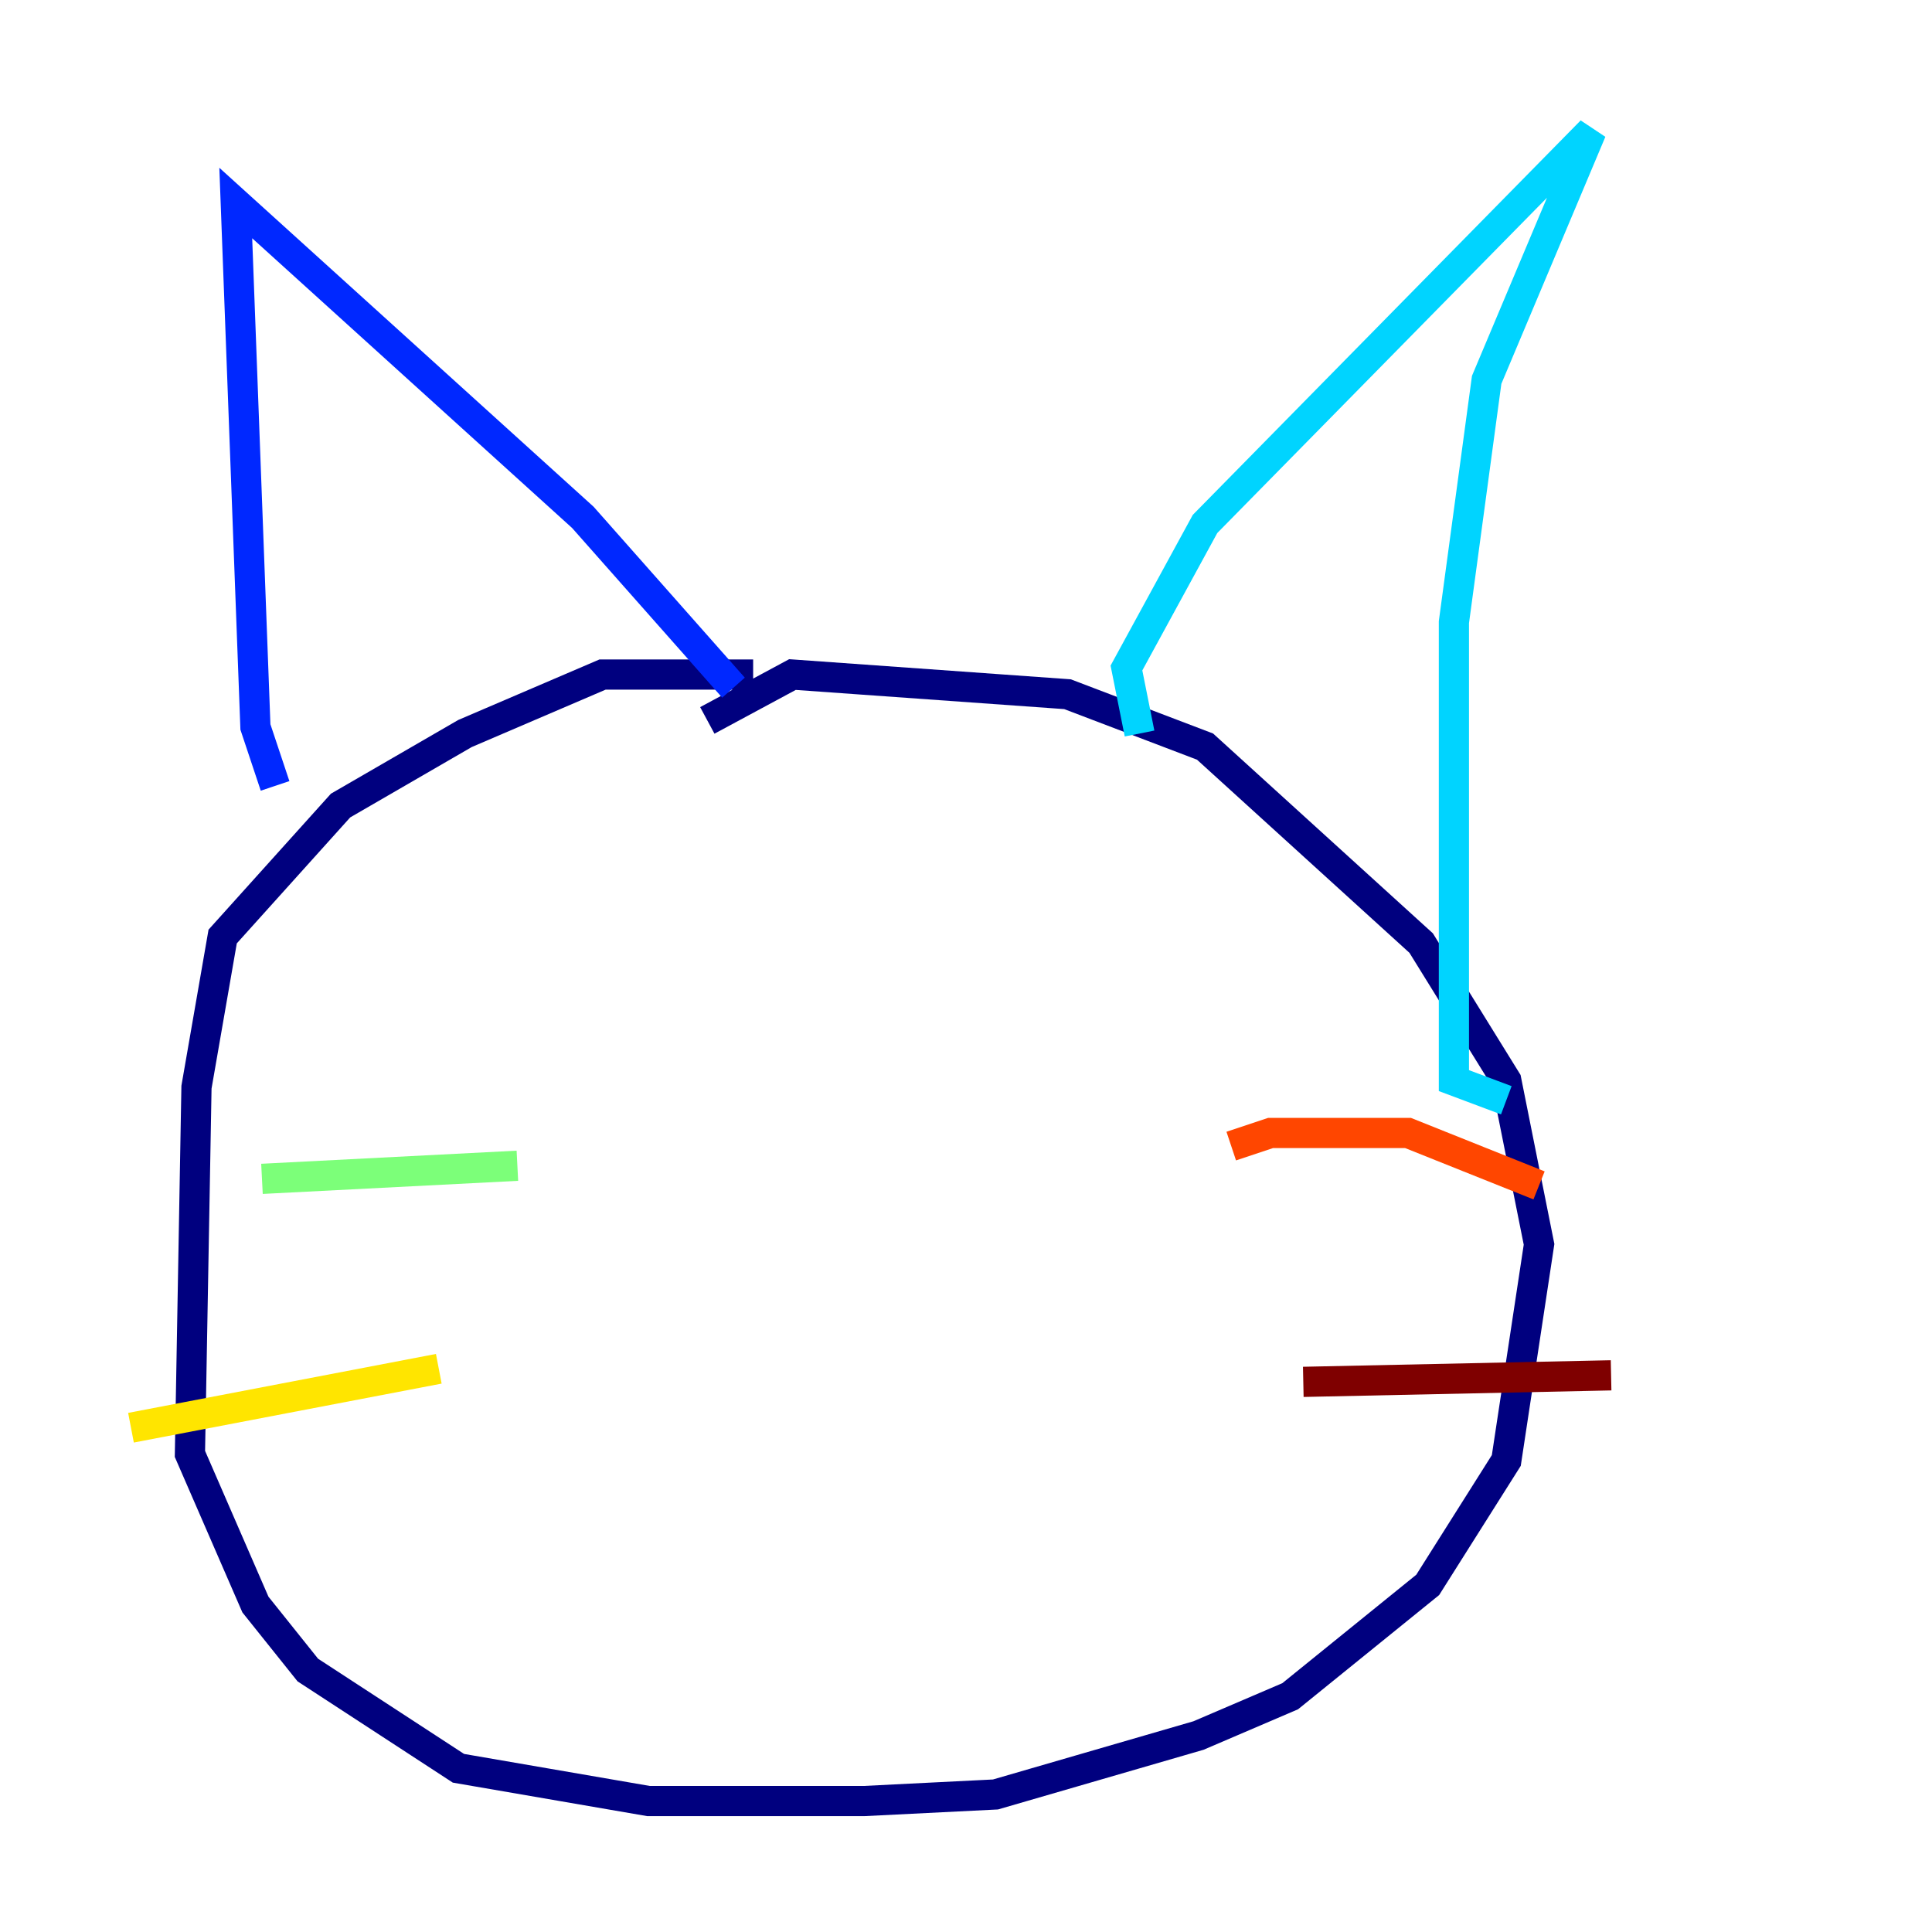 <?xml version="1.0" encoding="utf-8" ?>
<svg baseProfile="tiny" height="128" version="1.2" viewBox="0,0,128,128" width="128" xmlns="http://www.w3.org/2000/svg" xmlns:ev="http://www.w3.org/2001/xml-events" xmlns:xlink="http://www.w3.org/1999/xlink"><defs /><polyline fill="none" points="49.898,44.691 39.919,44.691 30.807,48.597 22.563,53.37 14.752,62.047 13.017,72.027 12.583,96.325 16.922,106.305 20.393,110.644 30.373,117.153 42.956,119.322 57.275,119.322 65.953,118.888 79.403,114.983 85.478,112.38 94.59,105.003 99.797,96.759 101.966,82.441 99.797,71.593 94.156,62.481 79.837,49.464 70.725,45.993 52.502,44.691 46.861,47.729" stroke="#00007f" stroke-width="2" /><polyline fill="none" points="18.224,52.068 16.922,48.163 15.62,13.451 38.617,34.278 48.597,45.559" stroke="#0028ff" stroke-width="2" /><polyline fill="none" points="75.498,48.597 74.63,44.258 79.837,34.712 105.437,8.678 98.495,25.166 96.325,41.22 96.325,71.593 99.797,72.895" stroke="#00d4ff" stroke-width="2" /><polyline fill="none" points="17.356,78.102 34.278,77.234" stroke="#7cff79" stroke-width="2" /><polyline fill="none" points="8.678,94.59 29.071,90.685" stroke="#ffe500" stroke-width="2" /><polyline fill="none" points="101.966,78.536 93.288,75.064 84.176,75.064 81.573,75.932" stroke="#ff4600" stroke-width="2" /><polyline fill="none" points="86.346,91.552 106.739,91.119" stroke="#7f0000" stroke-width="2" /></svg>